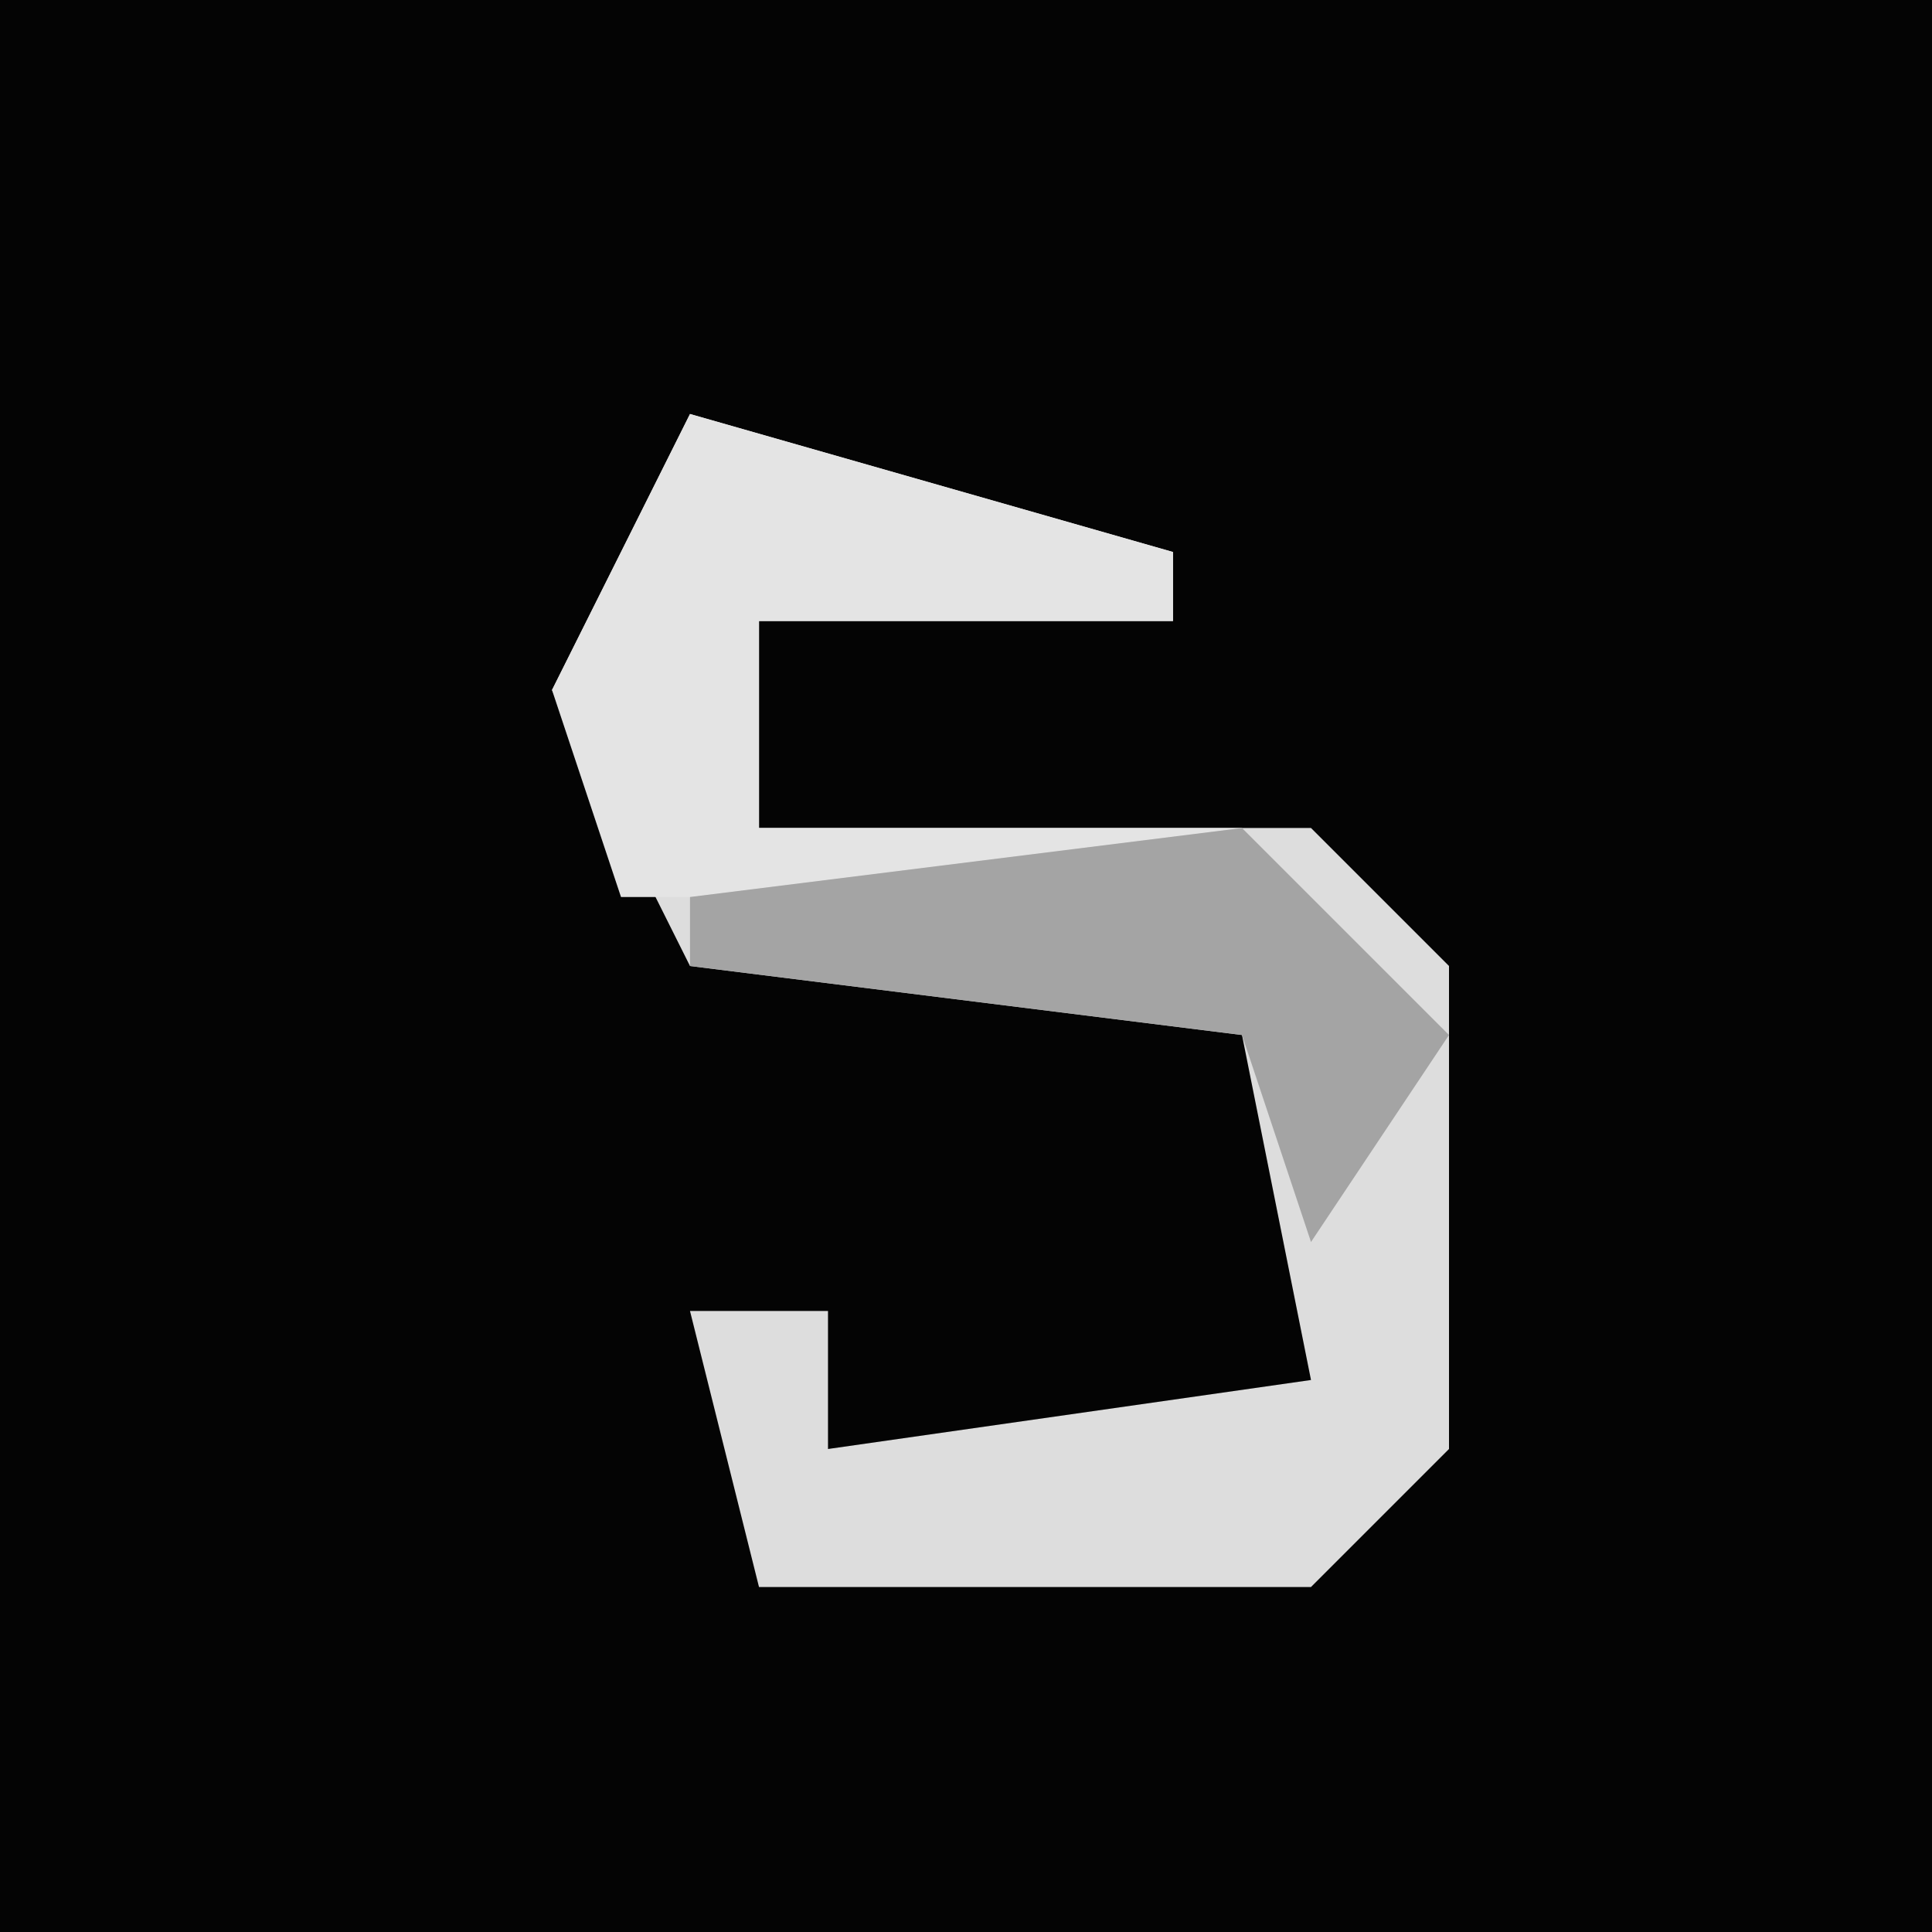 <?xml version="1.0" encoding="UTF-8"?>
<svg version="1.1" xmlns="http://www.w3.org/2000/svg" width="28" height="28">
<path d="M0,0 L28,0 L28,28 L0,28 Z " fill="#040404" transform="translate(0,0)"/>
<path d="M0,0 L7,2 L7,3 L1,3 L1,6 L9,6 L11,8 L11,15 L9,17 L1,17 L0,13 L2,13 L2,15 L9,14 L8,9 L0,8 L-2,4 Z " fill="#DDDDDD" transform="translate(10,6)"/>
<path d="M0,0 L7,2 L7,3 L1,3 L1,6 L8,6 L8,7 L-1,7 L-2,4 Z " fill="#E4E4E4" transform="translate(10,6)"/>
<path d="M0,0 L3,3 L1,6 L0,3 L-8,2 L-8,1 Z " fill="#A4A4A4" transform="translate(18,12)"/>
</svg>
